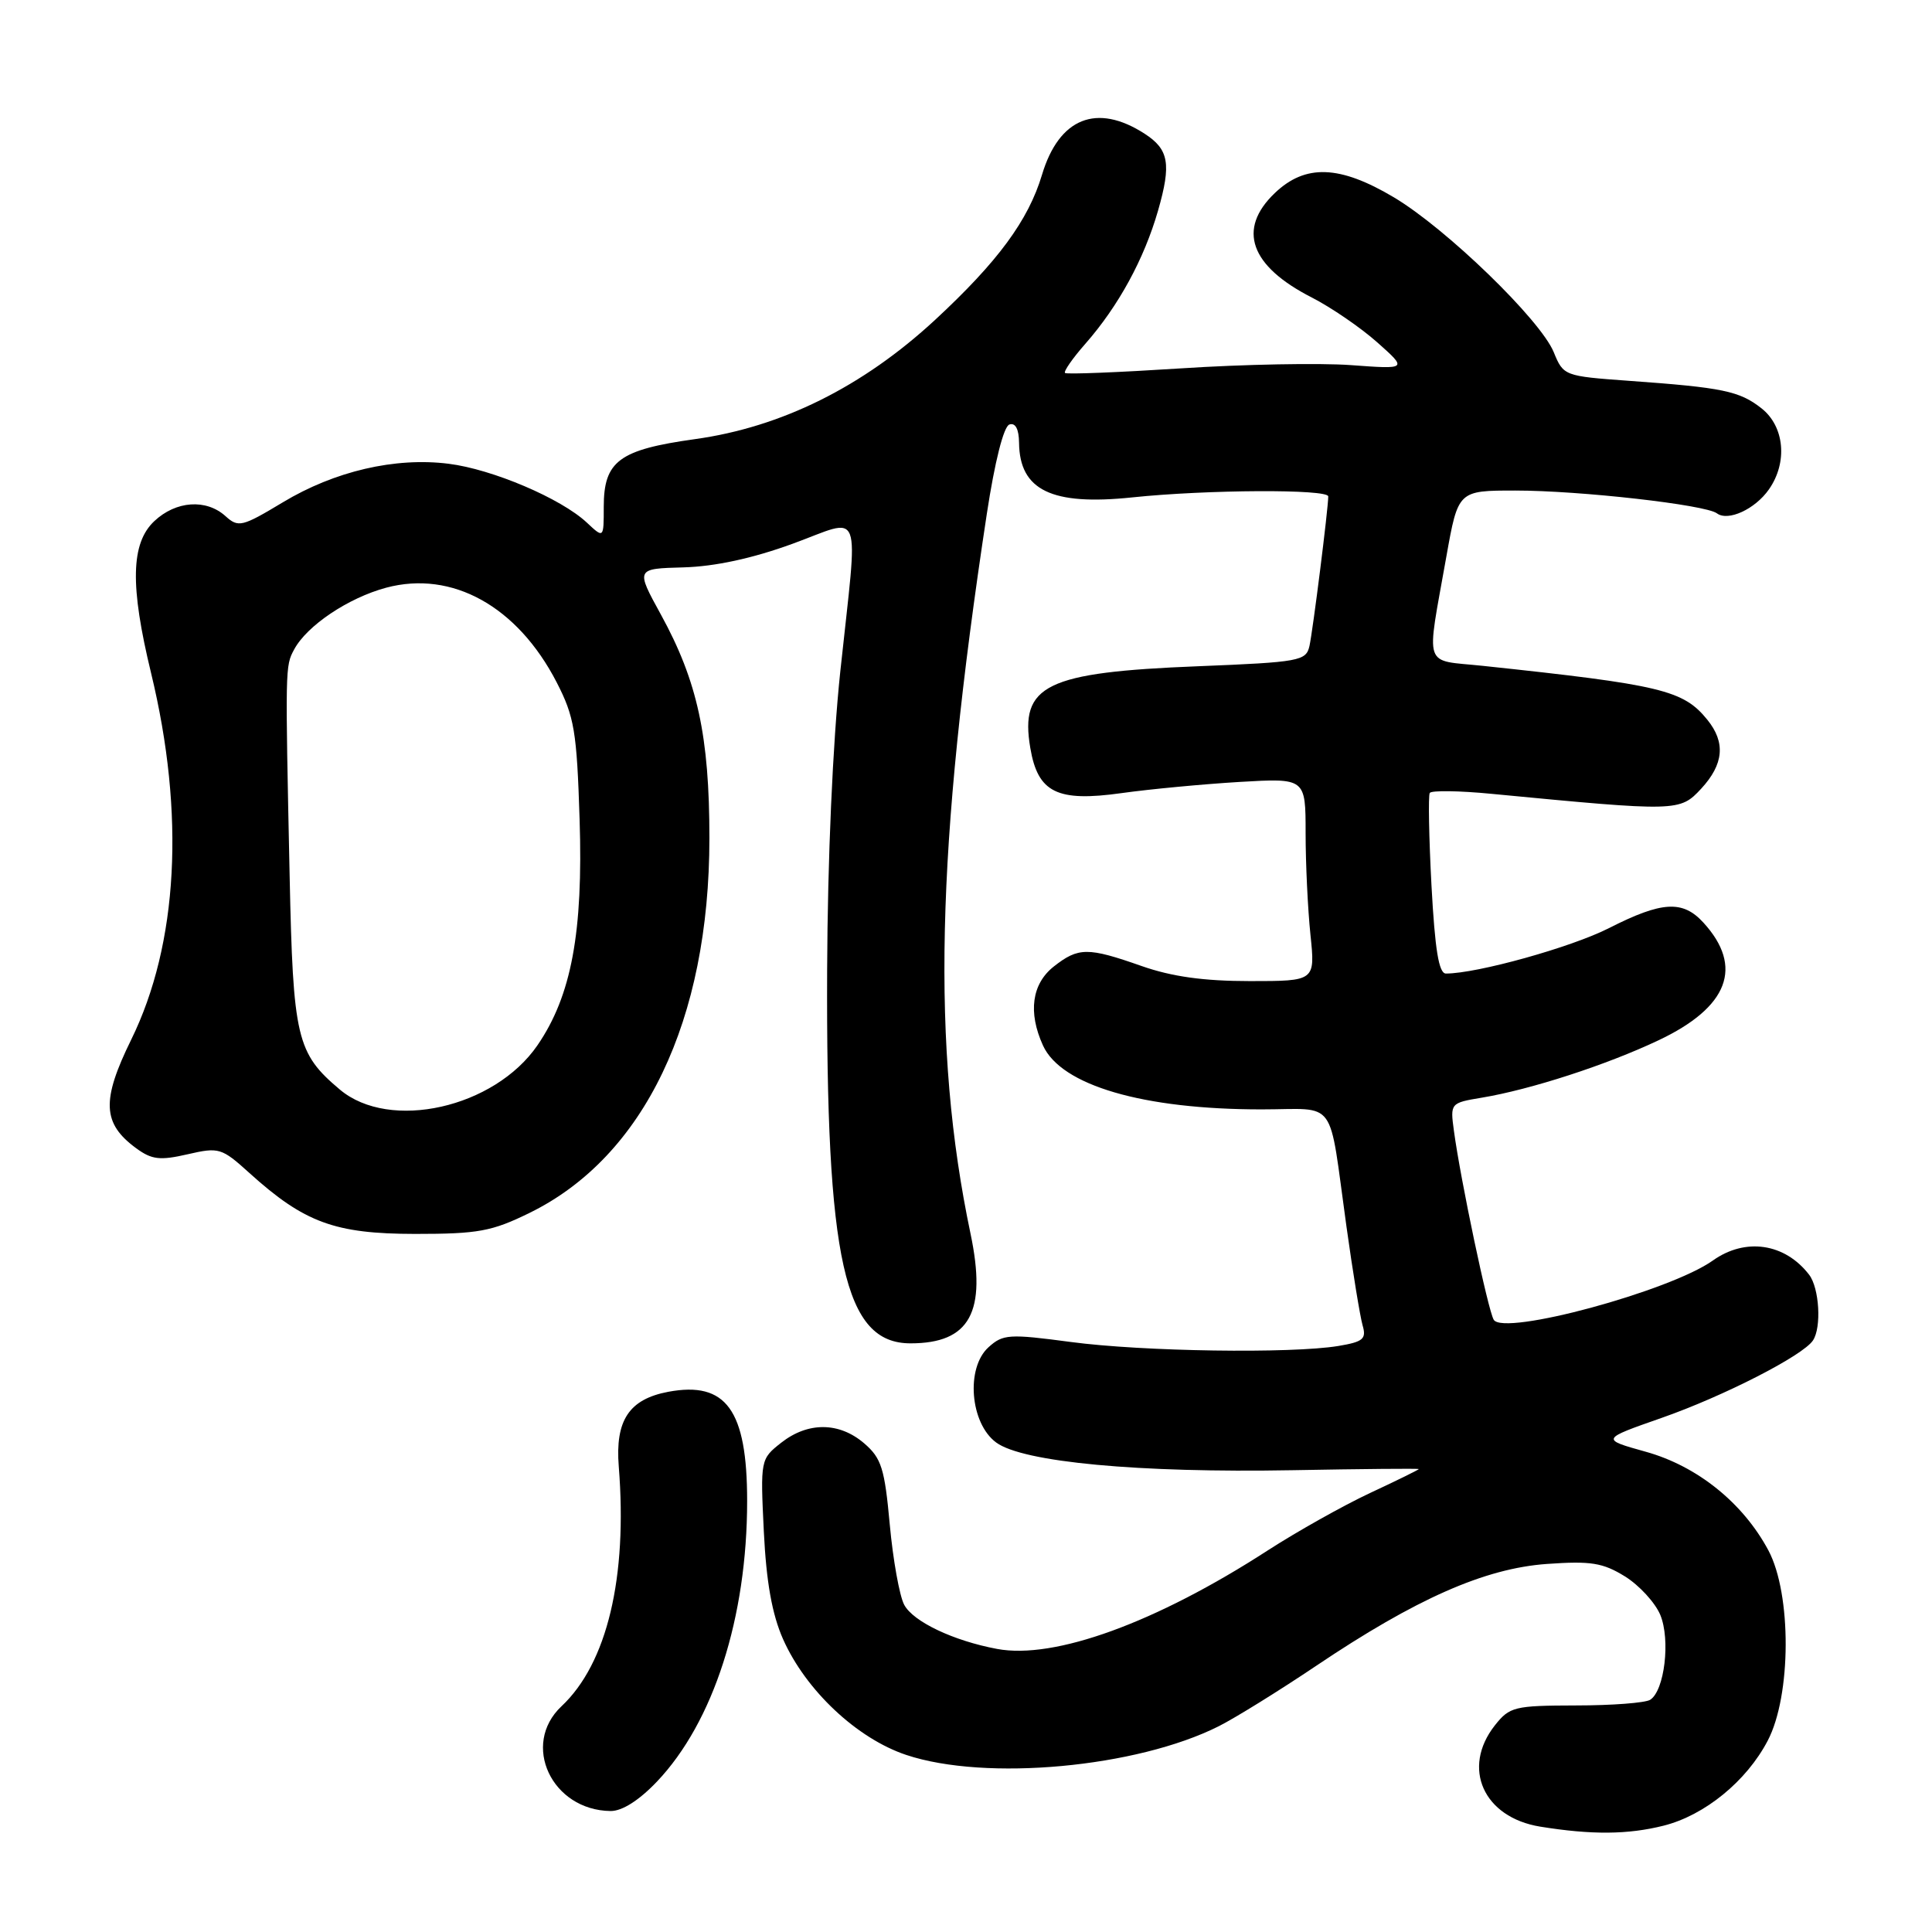 <?xml version="1.0" encoding="UTF-8" standalone="no"?>
<!DOCTYPE svg PUBLIC "-//W3C//DTD SVG 1.1//EN" "http://www.w3.org/Graphics/SVG/1.1/DTD/svg11.dtd" >
<svg xmlns="http://www.w3.org/2000/svg" xmlns:xlink="http://www.w3.org/1999/xlink" version="1.1" viewBox="0 0 256 256">
 <g >
 <path fill="currentColor"
d=" M 220.44 241.91 C 225.88 240.54 231.42 236.02 234.23 230.65 C 237.37 224.67 237.41 211.22 234.32 205.43 C 230.95 199.13 224.89 194.26 218.06 192.36 C 212.11 190.70 212.11 190.70 220.17 187.88 C 228.40 185.00 238.91 179.62 240.23 177.61 C 241.38 175.88 241.07 170.67 239.72 168.91 C 236.51 164.73 231.27 163.96 226.97 167.02 C 221.27 171.08 199.26 177.04 197.93 174.88 C 197.18 173.67 193.53 156.36 192.65 149.83 C 192.15 146.18 192.19 146.14 196.33 145.45 C 202.80 144.38 212.87 141.11 219.75 137.85 C 229.03 133.47 231.07 128.11 225.71 122.25 C 222.97 119.25 220.22 119.41 213.20 122.98 C 208.18 125.53 195.72 129.00 191.59 129.00 C 190.65 129.00 190.14 125.83 189.68 117.36 C 189.34 110.95 189.24 105.43 189.45 105.07 C 189.67 104.72 193.37 104.77 197.67 105.19 C 222.37 107.56 222.58 107.55 225.42 104.50 C 228.41 101.26 228.67 98.38 226.23 95.37 C 223.05 91.44 220.13 90.74 196.50 88.23 C 188.46 87.38 188.97 88.89 191.65 73.75 C 193.21 65.00 193.21 65.00 200.79 65.00 C 209.35 65.00 225.98 66.88 227.50 68.02 C 228.97 69.12 232.55 67.48 234.39 64.85 C 236.90 61.27 236.46 56.50 233.40 54.10 C 230.49 51.81 228.27 51.35 215.84 50.46 C 207.27 49.84 207.16 49.80 205.88 46.67 C 204.12 42.37 191.62 30.27 184.70 26.15 C 177.51 21.87 172.96 21.71 168.91 25.59 C 163.91 30.37 165.64 35.25 173.82 39.42 C 176.39 40.74 180.30 43.41 182.50 45.37 C 186.50 48.93 186.50 48.93 179.00 48.38 C 174.88 48.08 164.75 48.27 156.50 48.81 C 148.25 49.34 141.33 49.62 141.12 49.42 C 140.91 49.23 142.11 47.49 143.80 45.57 C 148.21 40.55 151.60 34.33 153.45 27.90 C 155.22 21.72 154.89 19.80 151.67 17.72 C 145.33 13.62 140.33 15.62 138.07 23.16 C 136.26 29.20 132.22 34.68 123.90 42.39 C 114.32 51.25 103.56 56.60 92.07 58.19 C 82.03 59.59 80.00 61.10 80.00 67.17 C 80.00 71.35 80.00 71.35 77.75 69.24 C 74.34 66.05 65.24 62.17 59.44 61.45 C 52.35 60.56 44.33 62.43 37.46 66.57 C 32.07 69.81 31.58 69.93 29.88 68.39 C 27.32 66.08 23.32 66.35 20.45 69.05 C 17.33 71.98 17.21 77.60 20.02 89.19 C 24.54 107.86 23.61 125.07 17.39 137.75 C 13.42 145.83 13.56 148.87 18.06 152.16 C 20.11 153.66 21.20 153.79 24.85 152.95 C 29.02 151.99 29.36 152.09 33.05 155.43 C 40.33 162.01 44.38 163.49 55.00 163.50 C 63.38 163.50 65.17 163.17 70.20 160.70 C 85.35 153.26 94.00 135.22 94.00 111.05 C 94.00 97.54 92.42 90.27 87.57 81.43 C 84.23 75.35 84.23 75.35 90.58 75.18 C 94.75 75.06 99.70 73.99 104.97 72.07 C 114.49 68.60 113.73 66.58 111.34 89.00 C 110.34 98.47 109.66 113.83 109.60 128.50 C 109.44 167.07 111.88 178.00 120.65 178.00 C 128.52 178.00 130.78 173.85 128.60 163.47 C 123.41 138.76 124.00 112.54 130.76 68.08 C 131.81 61.18 132.99 56.50 133.75 56.25 C 134.55 55.98 135.01 56.86 135.03 58.67 C 135.10 64.96 139.35 67.02 150.00 65.91 C 159.89 64.87 176.00 64.79 176.00 65.78 C 176.00 67.37 173.96 83.58 173.51 85.60 C 173.06 87.58 172.22 87.74 158.77 88.28 C 138.56 89.08 135.11 90.77 136.52 99.11 C 137.52 105.03 140.07 106.29 148.62 105.09 C 152.40 104.56 159.44 103.90 164.25 103.61 C 173.00 103.10 173.00 103.10 173.00 110.40 C 173.00 114.42 173.29 120.47 173.64 123.85 C 174.28 130.00 174.28 130.00 165.62 130.00 C 159.51 130.00 155.27 129.41 151.26 128.00 C 144.14 125.50 142.90 125.50 139.63 128.07 C 136.72 130.37 136.20 134.14 138.20 138.53 C 140.61 143.83 151.45 147.00 167.16 147.00 C 177.33 147.00 175.99 145.15 178.41 162.50 C 179.25 168.55 180.22 174.45 180.55 175.61 C 181.08 177.42 180.63 177.80 177.33 178.35 C 171.08 179.38 151.39 179.09 141.89 177.82 C 133.70 176.73 132.90 176.78 130.98 178.52 C 127.95 181.26 128.54 188.60 132.00 191.14 C 135.54 193.75 150.89 195.18 171.25 194.81 C 180.46 194.64 188.00 194.57 188.00 194.66 C 188.00 194.74 185.09 196.18 181.52 197.84 C 177.96 199.51 171.87 202.93 167.98 205.44 C 153.18 215.02 139.71 219.92 132.11 218.49 C 126.33 217.41 121.00 214.88 119.81 212.64 C 119.19 211.48 118.33 206.70 117.90 202.02 C 117.22 194.58 116.80 193.22 114.51 191.25 C 111.20 188.41 107.06 188.38 103.51 191.17 C 100.77 193.33 100.75 193.42 101.21 202.92 C 101.54 209.64 102.30 213.90 103.76 217.20 C 106.77 223.98 113.55 230.36 120.09 232.54 C 130.61 236.05 150.62 234.21 161.50 228.73 C 163.70 227.62 169.49 224.03 174.37 220.75 C 187.62 211.84 196.72 207.82 204.98 207.23 C 210.79 206.82 212.38 207.07 215.31 208.88 C 217.21 210.06 219.32 212.36 220.00 213.99 C 221.36 217.29 220.56 224.02 218.66 225.23 C 218.02 225.64 213.60 225.98 208.82 225.98 C 200.65 226.00 200.03 226.15 198.07 228.63 C 193.63 234.28 196.57 240.82 204.09 242.04 C 210.90 243.14 215.71 243.10 220.44 241.91 Z  M 87.05 236.07 C 94.54 228.19 99.00 214.32 99.00 198.88 C 99.00 186.83 96.22 182.99 88.55 184.42 C 83.36 185.40 81.50 188.20 81.99 194.32 C 83.16 209.03 80.45 220.41 74.40 226.09 C 69.01 231.16 73.10 239.87 80.90 239.97 C 82.43 239.99 84.68 238.56 87.05 236.07 Z  M 45.04 144.38 C 39.30 139.55 38.83 137.56 38.38 116.10 C 37.79 88.34 37.79 88.26 38.97 86.07 C 40.66 82.90 46.15 79.22 51.18 77.87 C 59.91 75.54 68.56 80.34 73.76 90.41 C 76.10 94.96 76.43 96.88 76.80 108.55 C 77.28 123.55 75.72 131.94 71.22 138.50 C 65.51 146.82 51.64 149.93 45.04 144.38 Z "/>
</g>
</svg>